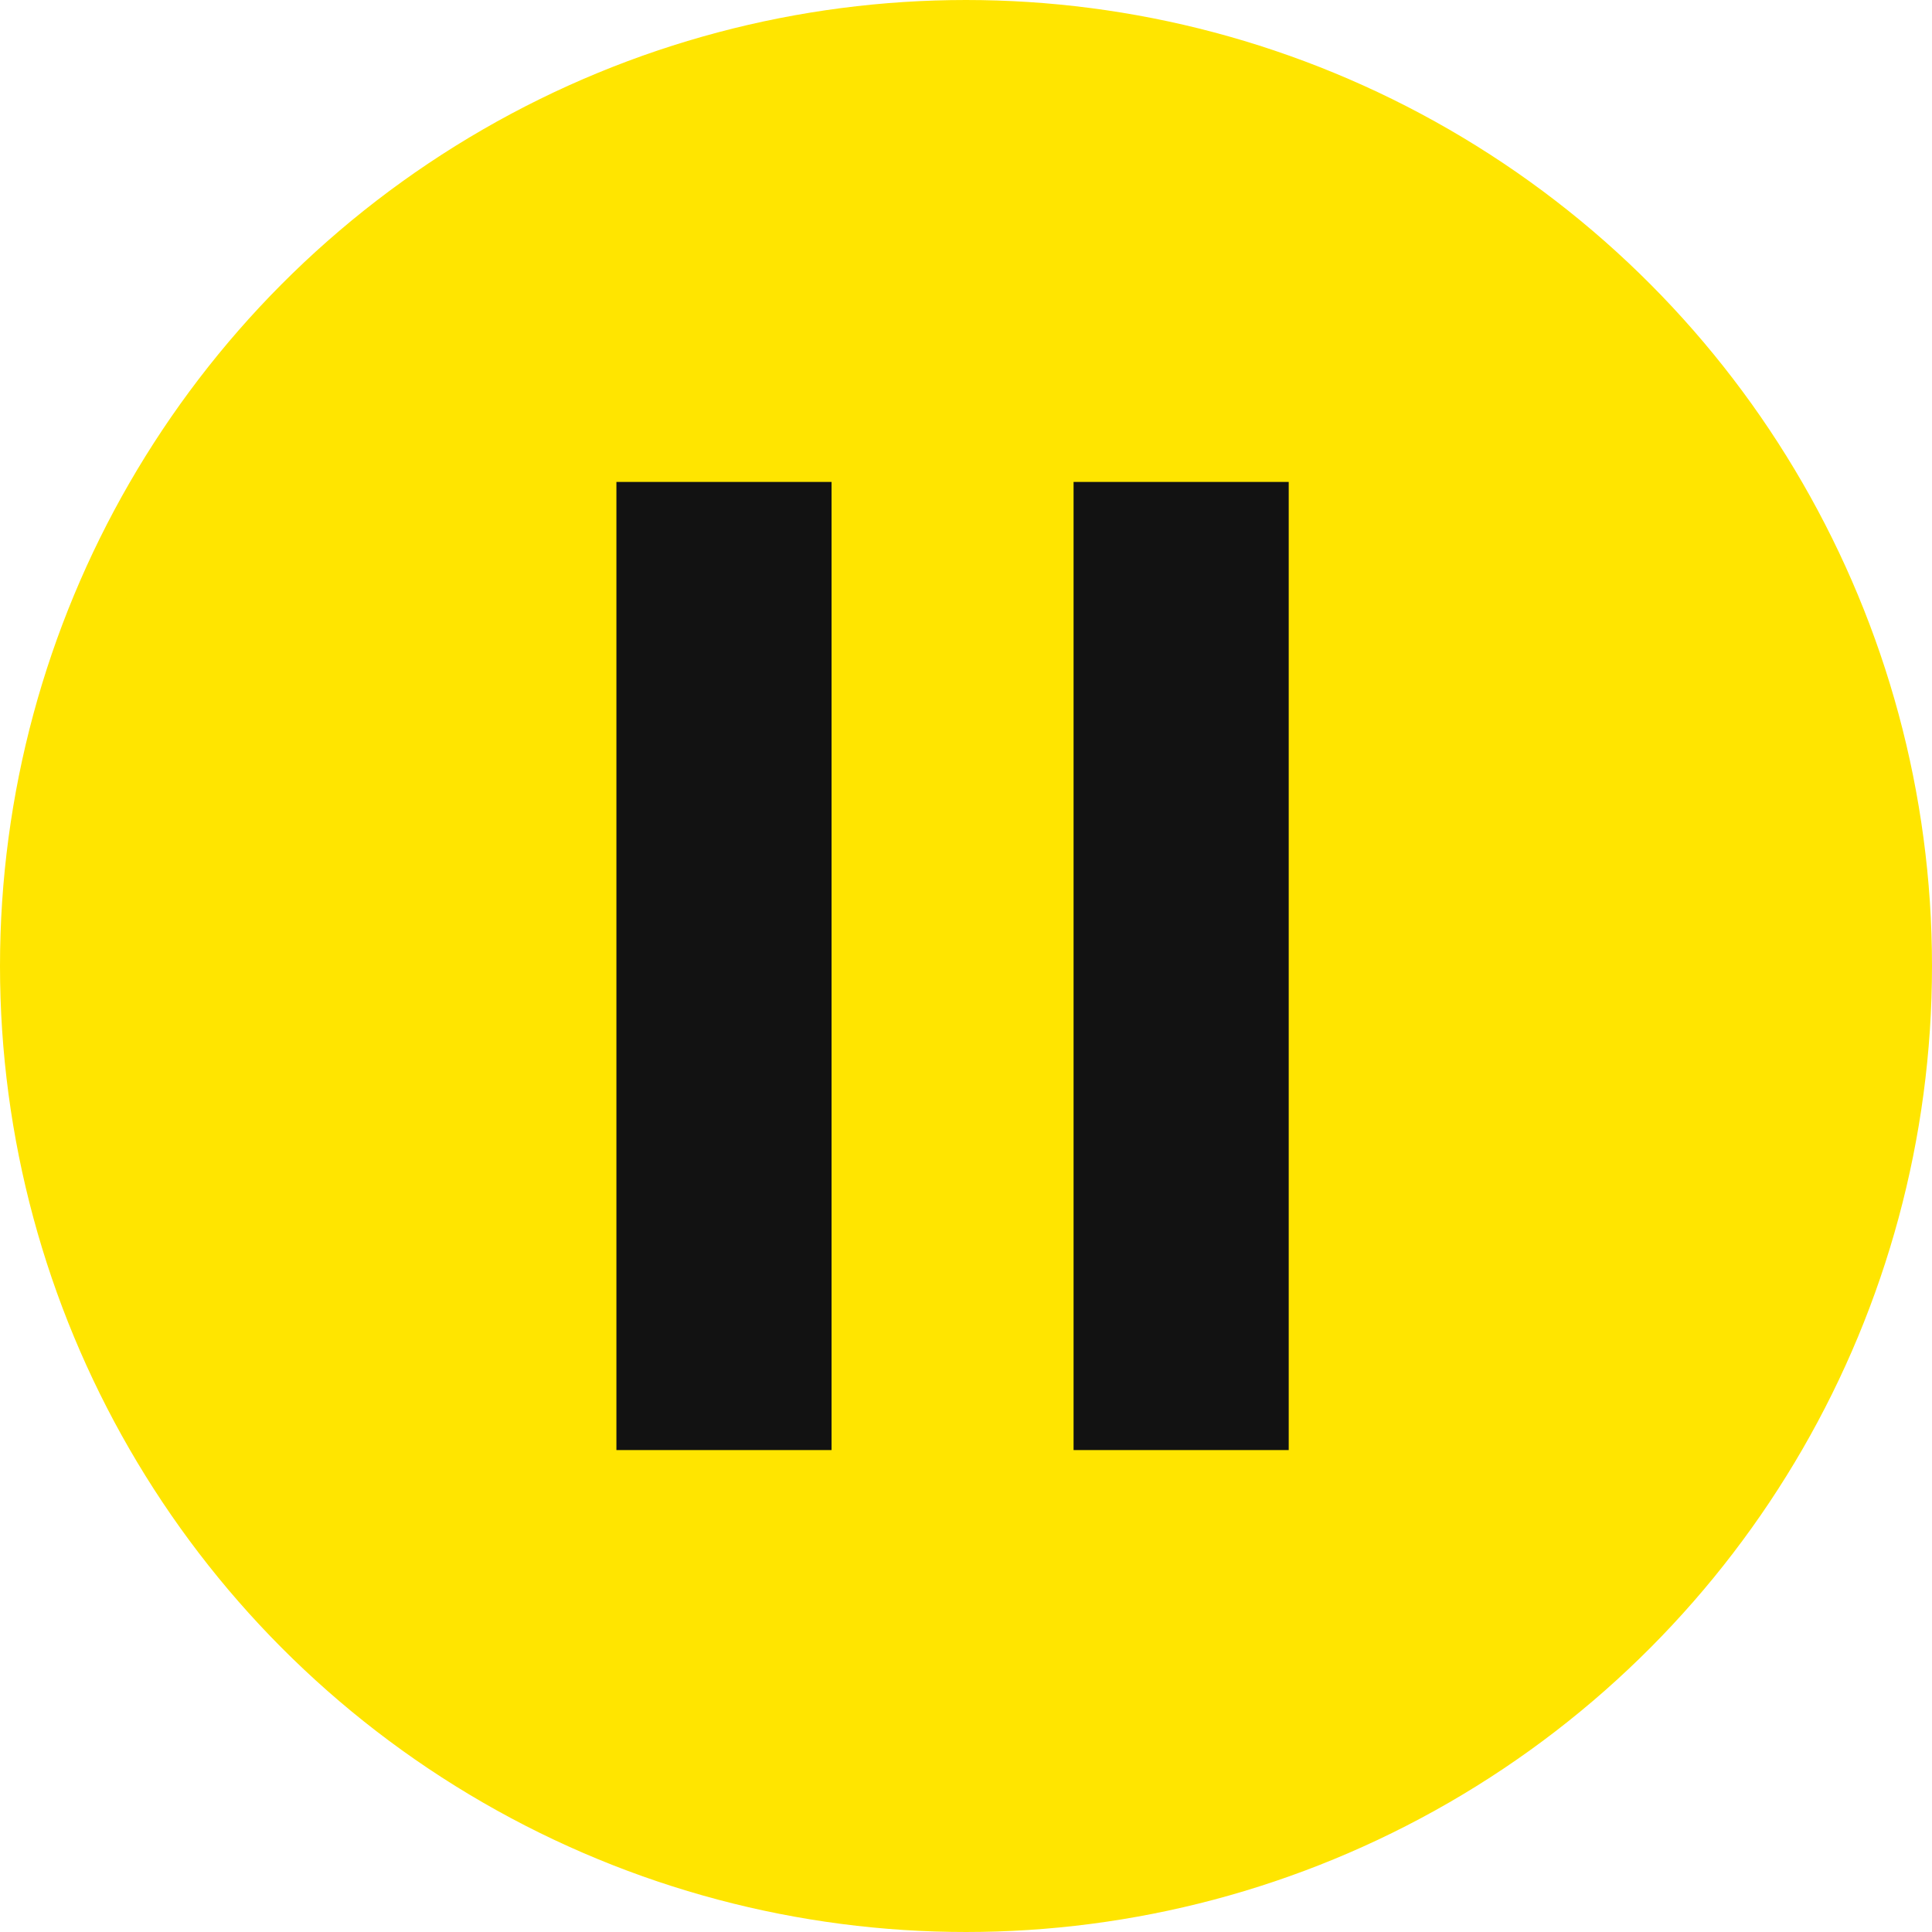 <svg width="78" height="78" viewBox="0 0 78 78"><g transform="translate(1 1)" fill="none" fill-rule="evenodd"><circle stroke="#ffe500" stroke-width="2" fill="#ffe500" cx="38" cy="38" r="38"/><path d="M23.886 18.457h8.686v39.086h-8.686zm18.457 0h8.686v39.086h-8.686z" fill="#121212"/></g></svg>
